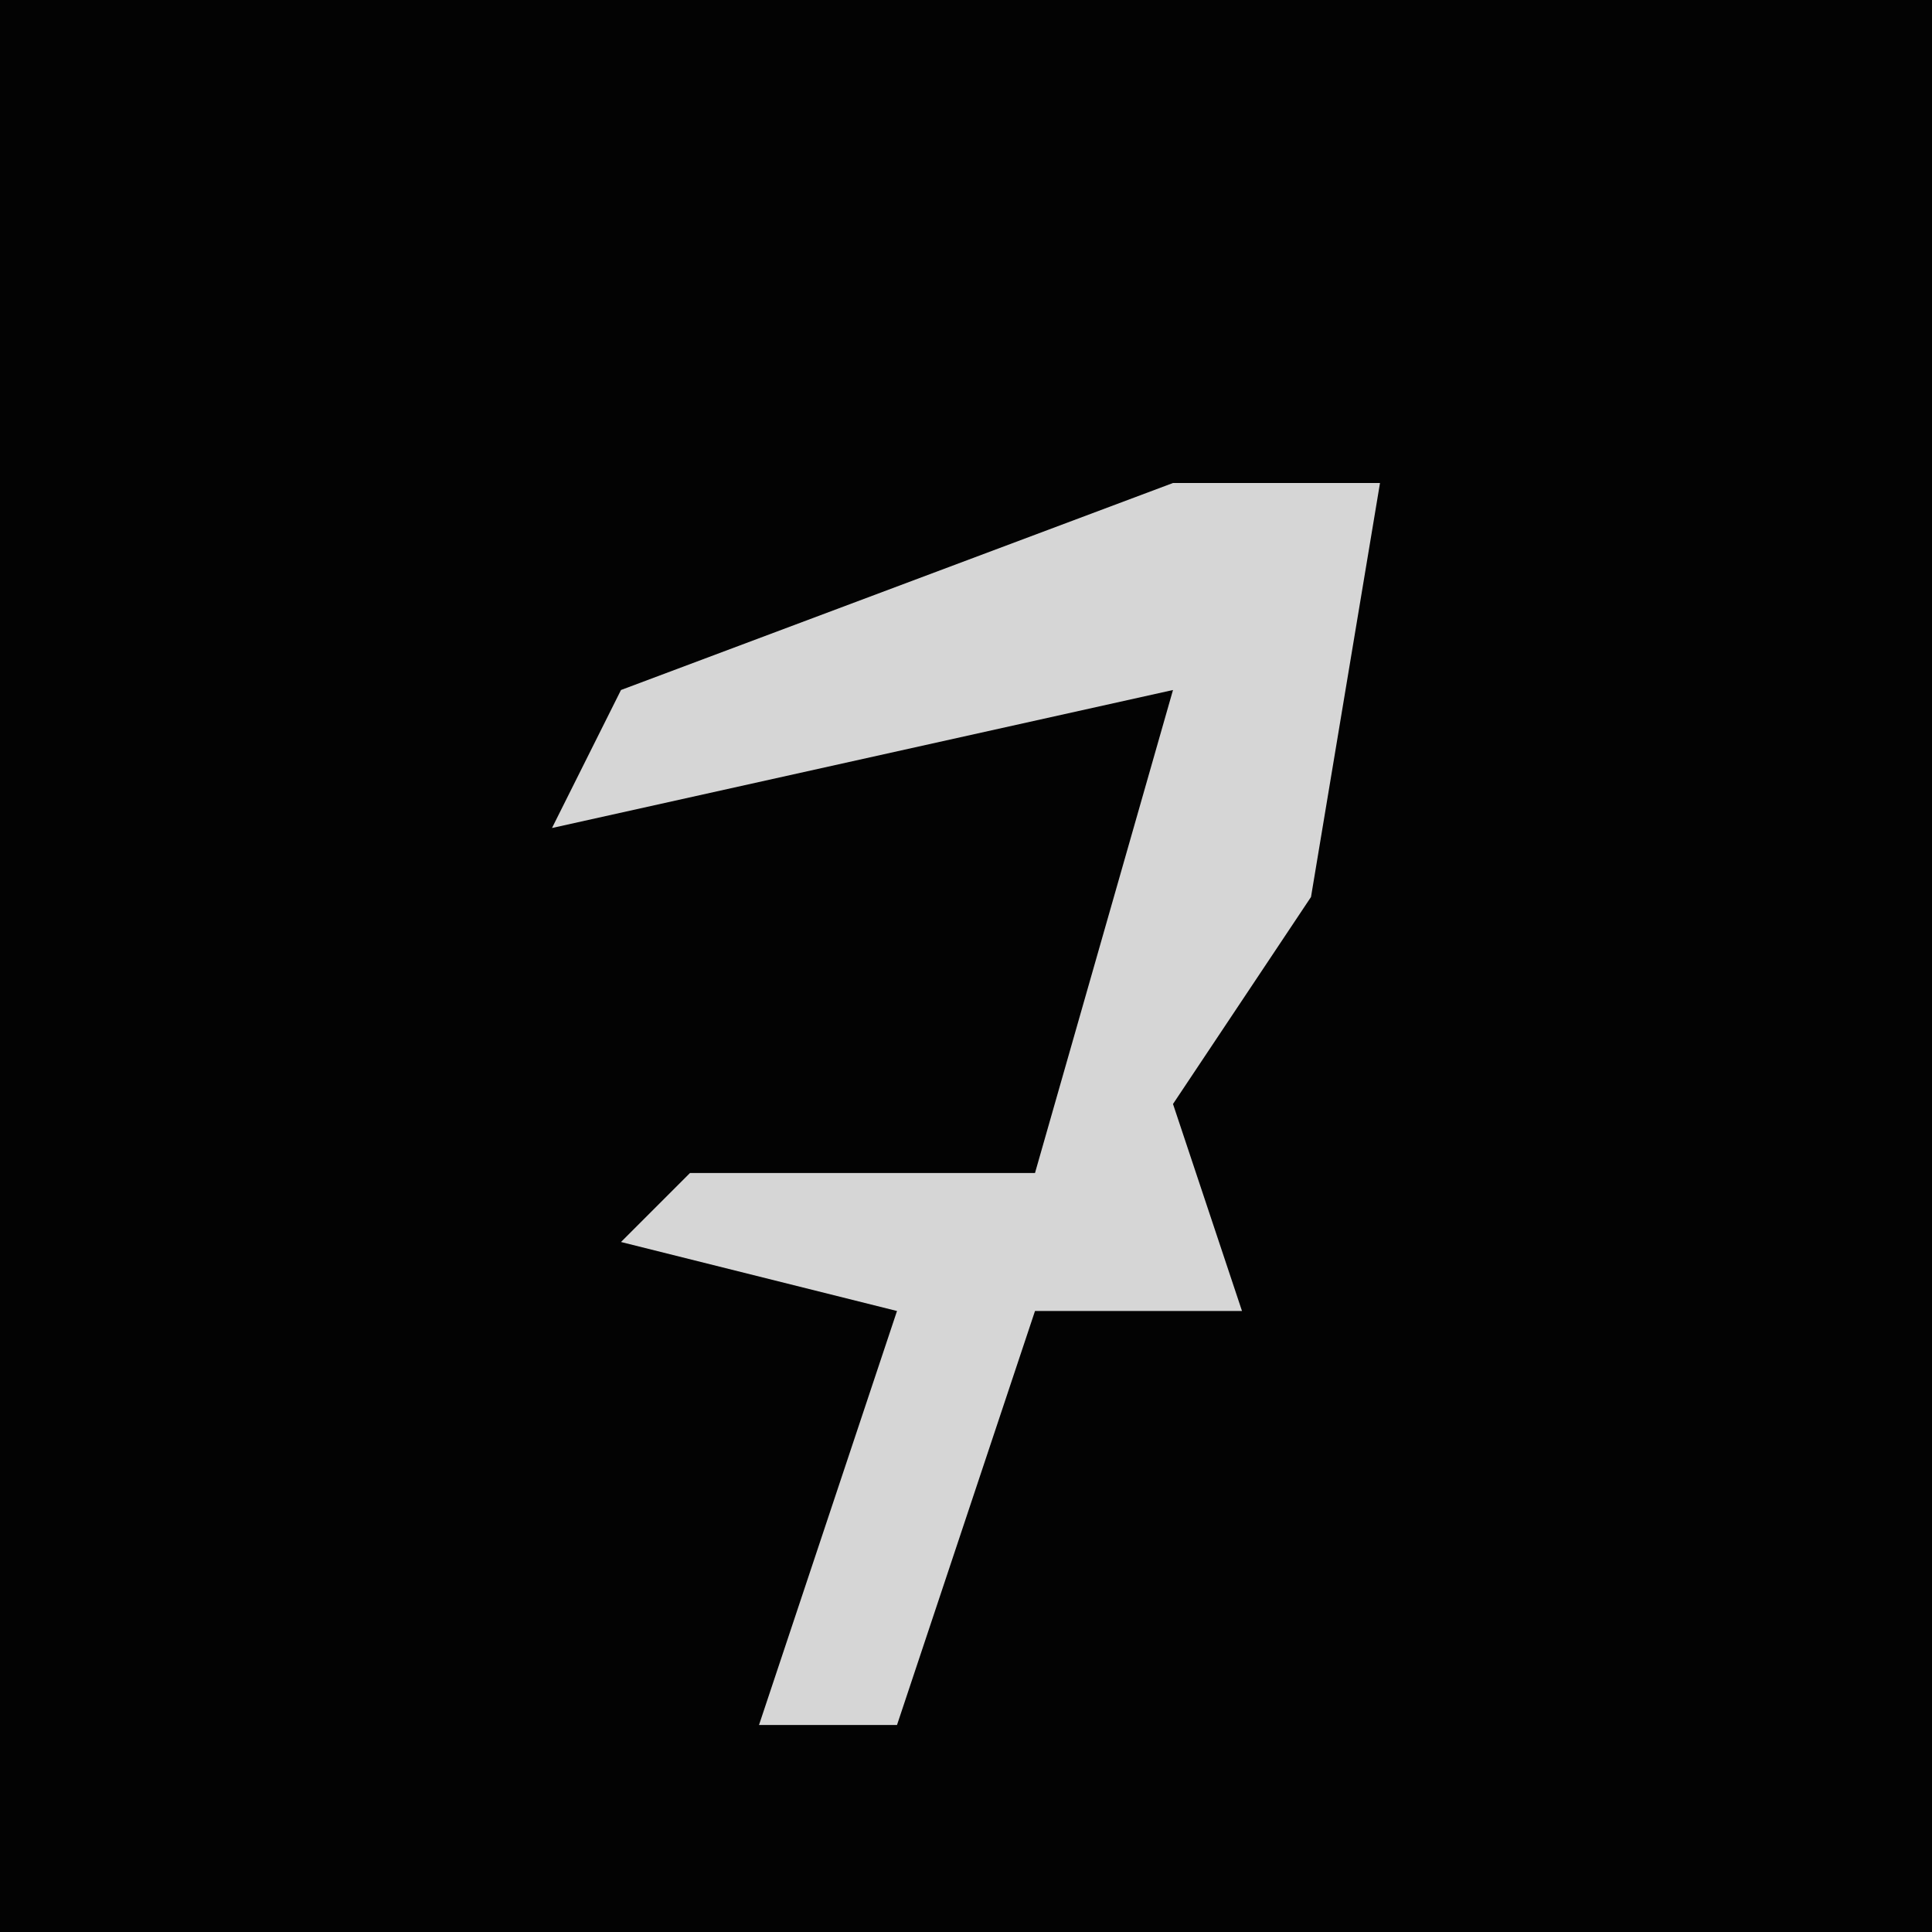 <?xml version="1.0" encoding="UTF-8"?>
<svg version="1.1" xmlns="http://www.w3.org/2000/svg" width="28" height="28">
<path d="M0,0 L28,0 L28,28 L0,28 Z " fill="#030303" transform="translate(0,0)"/>
<path d="M0,0 L3,0 L2,6 L0,9 L1,12 L-2,12 L-4,18 L-6,18 L-4,12 L-8,11 L-7,10 L-2,10 L0,3 L-9,5 L-8,3 Z " fill="#D6D6D6" transform="translate(17,7)"/>
</svg>
